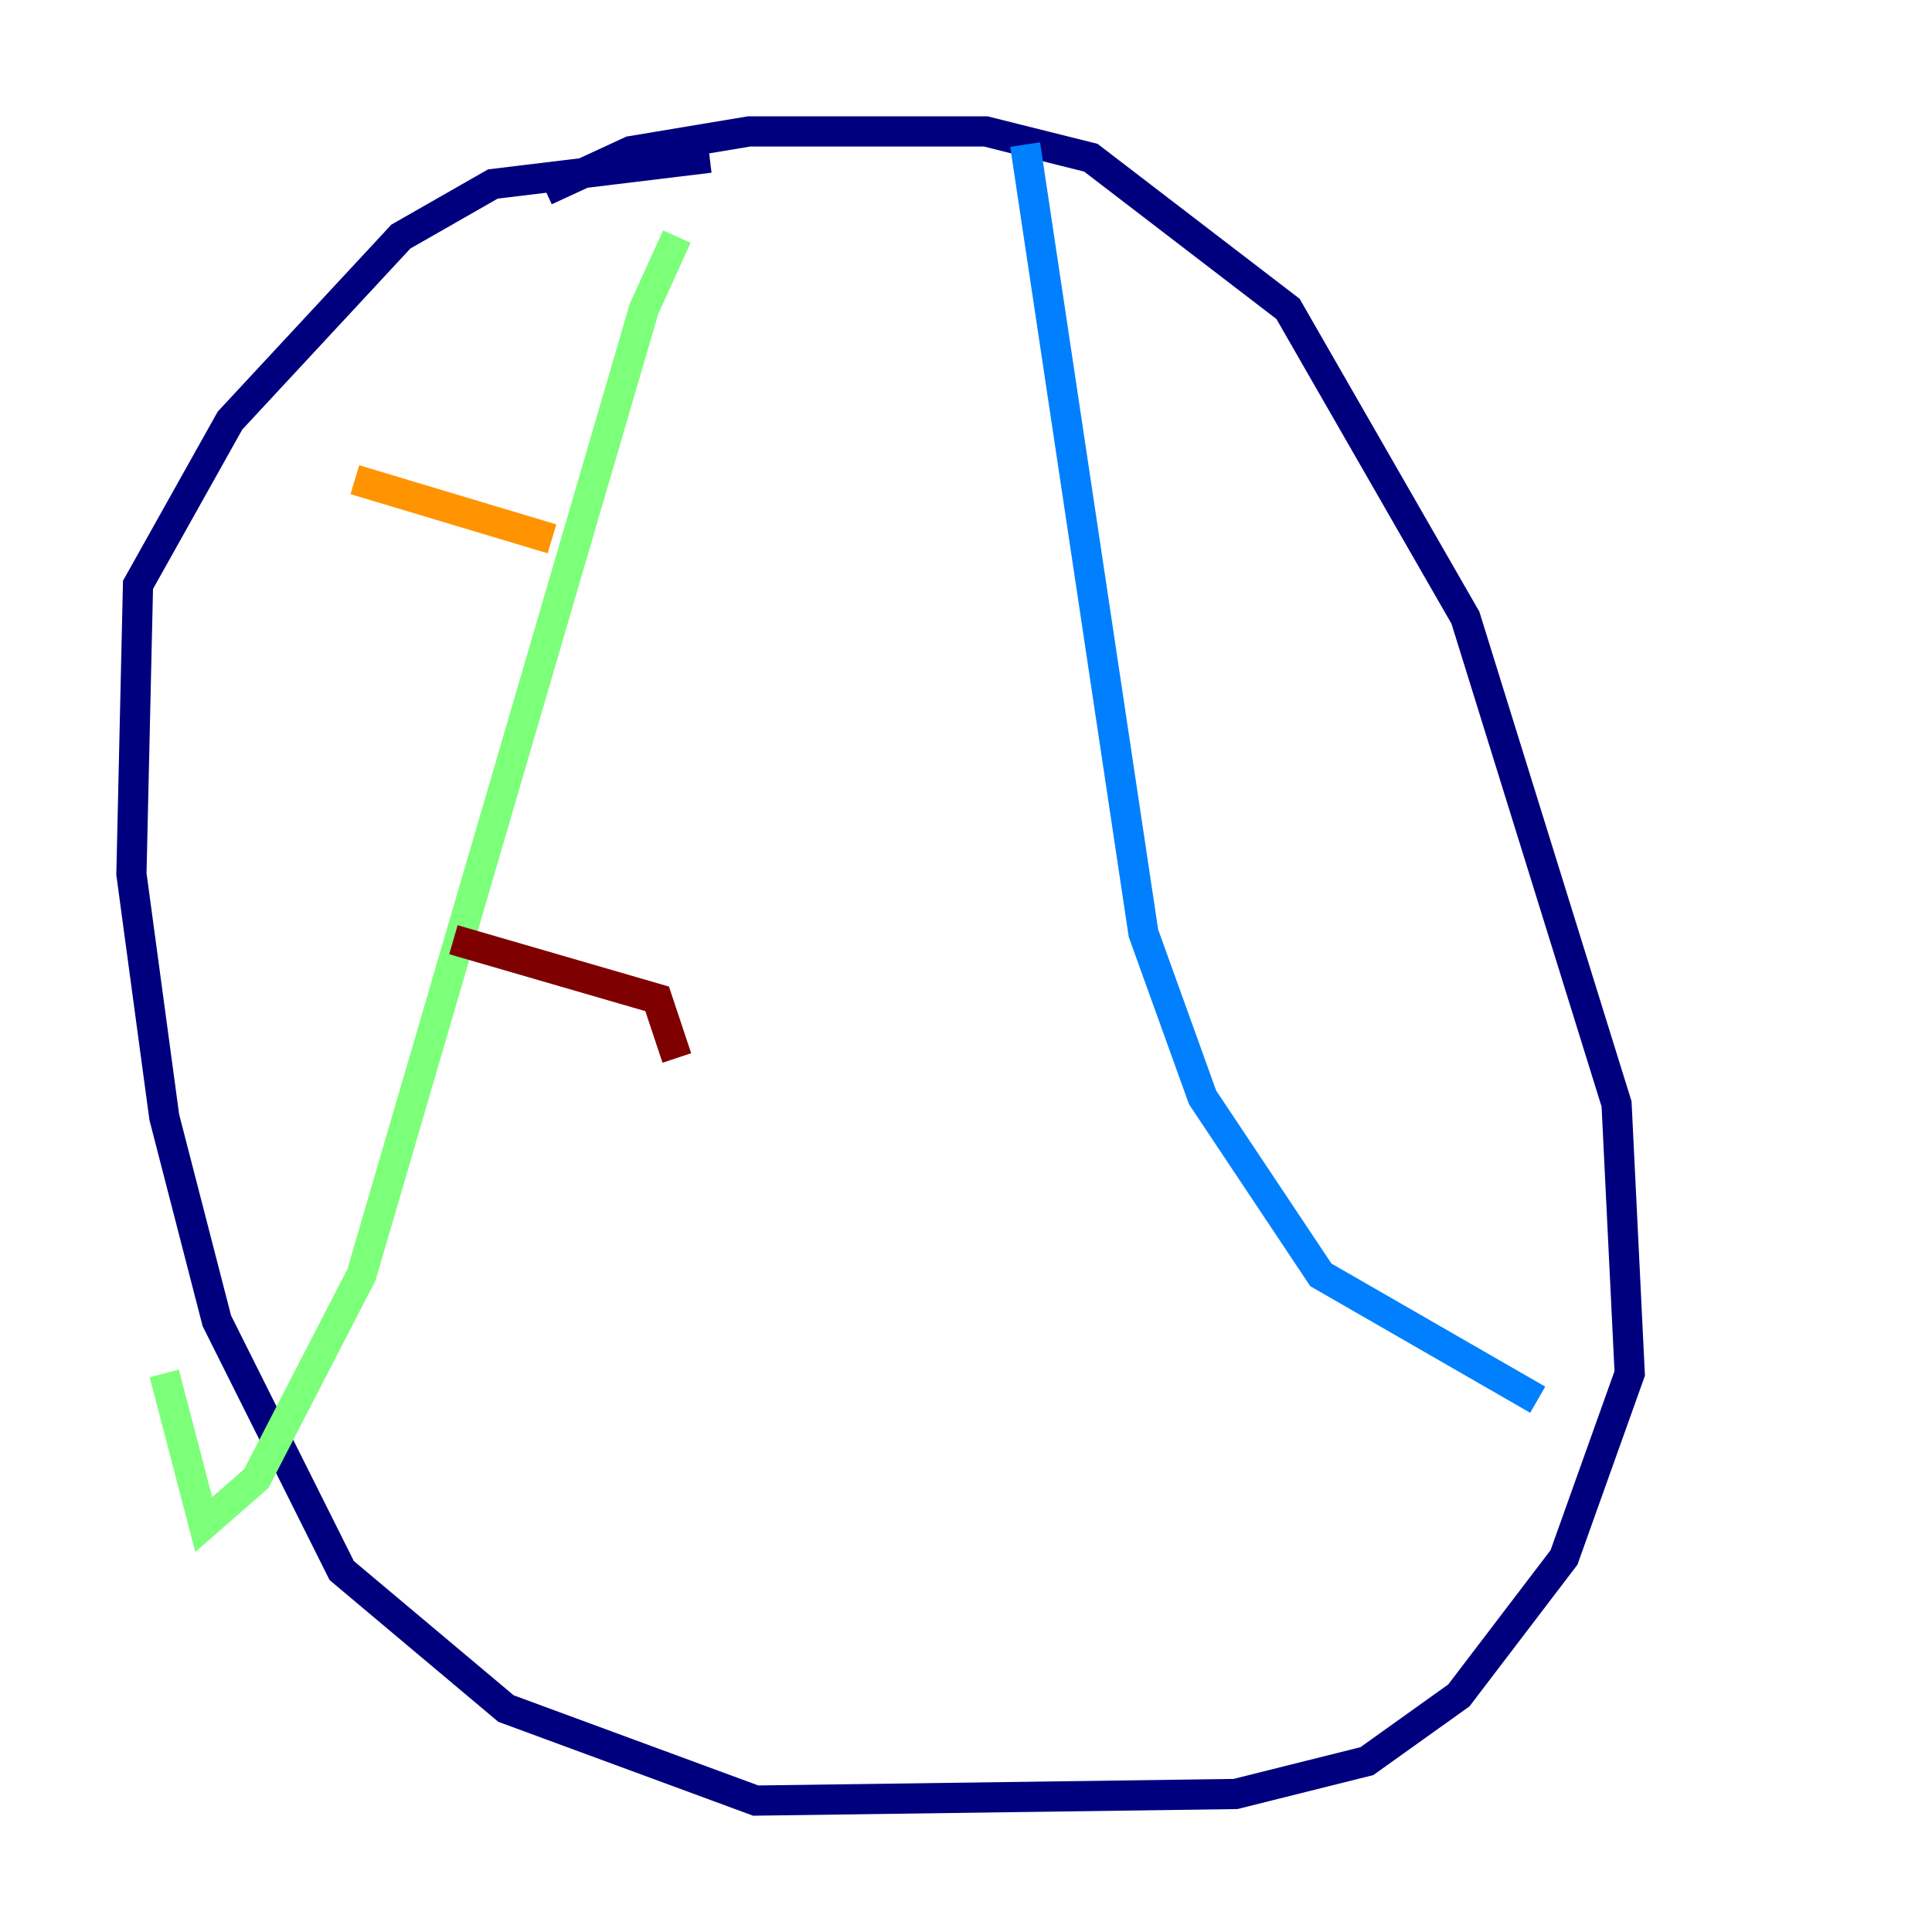 <?xml version="1.0" encoding="utf-8" ?>
<svg baseProfile="tiny" height="128" version="1.2" viewBox="0,0,128,128" width="128" xmlns="http://www.w3.org/2000/svg" xmlns:ev="http://www.w3.org/2001/xml-events" xmlns:xlink="http://www.w3.org/1999/xlink"><defs /><polyline fill="none" points="36.136,12.626 41.796,10.014 49.633,8.707 65.306,8.707 72.272,10.449 85.333,20.463 97.088,40.925 107.102,73.143 107.973,90.993 103.619,103.184 96.653,112.326 90.558,116.68 81.85,118.857 50.068,119.293 33.524,113.197 22.64,104.054 14.367,87.51 10.884,74.014 8.707,57.905 9.143,38.748 15.238,27.864 26.558,15.674 32.653,12.191 47.02,10.449" stroke="#00007f" stroke-width="2" /><polyline fill="none" points="67.918,9.578 75.755,61.823 79.674,72.707 87.51,84.463 101.878,92.735" stroke="#0080ff" stroke-width="2" /><polyline fill="none" points="44.843,15.674 42.667,20.463 23.946,84.463 16.98,97.959 13.497,101.007 10.884,90.993" stroke="#7cff79" stroke-width="2" /><polyline fill="none" points="23.51,31.782 36.571,35.701" stroke="#ff9400" stroke-width="2" /><polyline fill="none" points="30.041,62.258 43.537,66.177 44.843,70.095" stroke="#7f0000" stroke-width="2" /></svg>